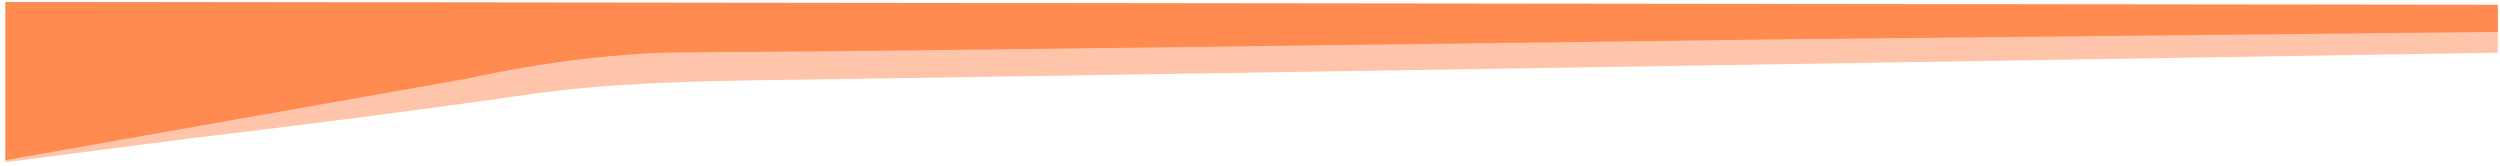 <?xml version="1.0" encoding="utf-8"?>
<!-- Generator: Adobe Illustrator 26.3.1, SVG Export Plug-In . SVG Version: 6.00 Build 0)  -->
<svg version="1.1" xmlns="http://www.w3.org/2000/svg" xmlns:xlink="http://www.w3.org/1999/xlink" x="0px" y="0px"
	 viewBox="0 0 1148 76" style="enable-background:new 0 0 1148 76;" xml:space="preserve">
<style type="text/css">
	.st0{fill:#FFC5AA;}
	.st1{fill:#ff8b50;}
</style>
<g id="Layer_1">
	<path class="st0" d="M2.48,74.5c28.02-3.62,56.03-7.25,84.05-10.87c51.74-6.12,103.58-12.71,155.15-20.13
		c38.57-5.55,77.08-6.2,115.91-6.78c14.11-0.21,28.21-0.42,42.32-0.64c19.41-0.3,38.83-0.6,58.24-0.9
		c23.55-0.37,47.1-0.74,70.65-1.11c26.51-0.42,53.03-0.84,79.54-1.26c28.31-0.45,56.61-0.9,84.92-1.35
		c28.93-0.46,57.86-0.92,86.79-1.38c28.38-0.45,56.76-0.91,85.14-1.36c26.66-0.43,53.32-0.85,79.98-1.28
		c23.77-0.38,47.53-0.76,71.3-1.14c19.7-0.32,39.41-0.63,59.11-0.95c14.47-0.23,28.94-0.47,43.4-0.7
		c8.06-0.13,16.12-0.26,24.19-0.39c1.28-0.02,2.56-0.04,3.84-0.06c0,0,0-21.97,0-21.97L2.48,0.9C2.48,0.9,2.48,74.5,2.48,74.5z"/>
	<path class="st1" d="M2.48,73.54L215,36c0,0,51-12,101-12s274-3,274-3l233-3l324-3.35V2.23L2.48,0.9V73.54z"/>
</g>
<g id="Layer_3">
</g>
<g id="Layer_2">
</g>
</svg>
